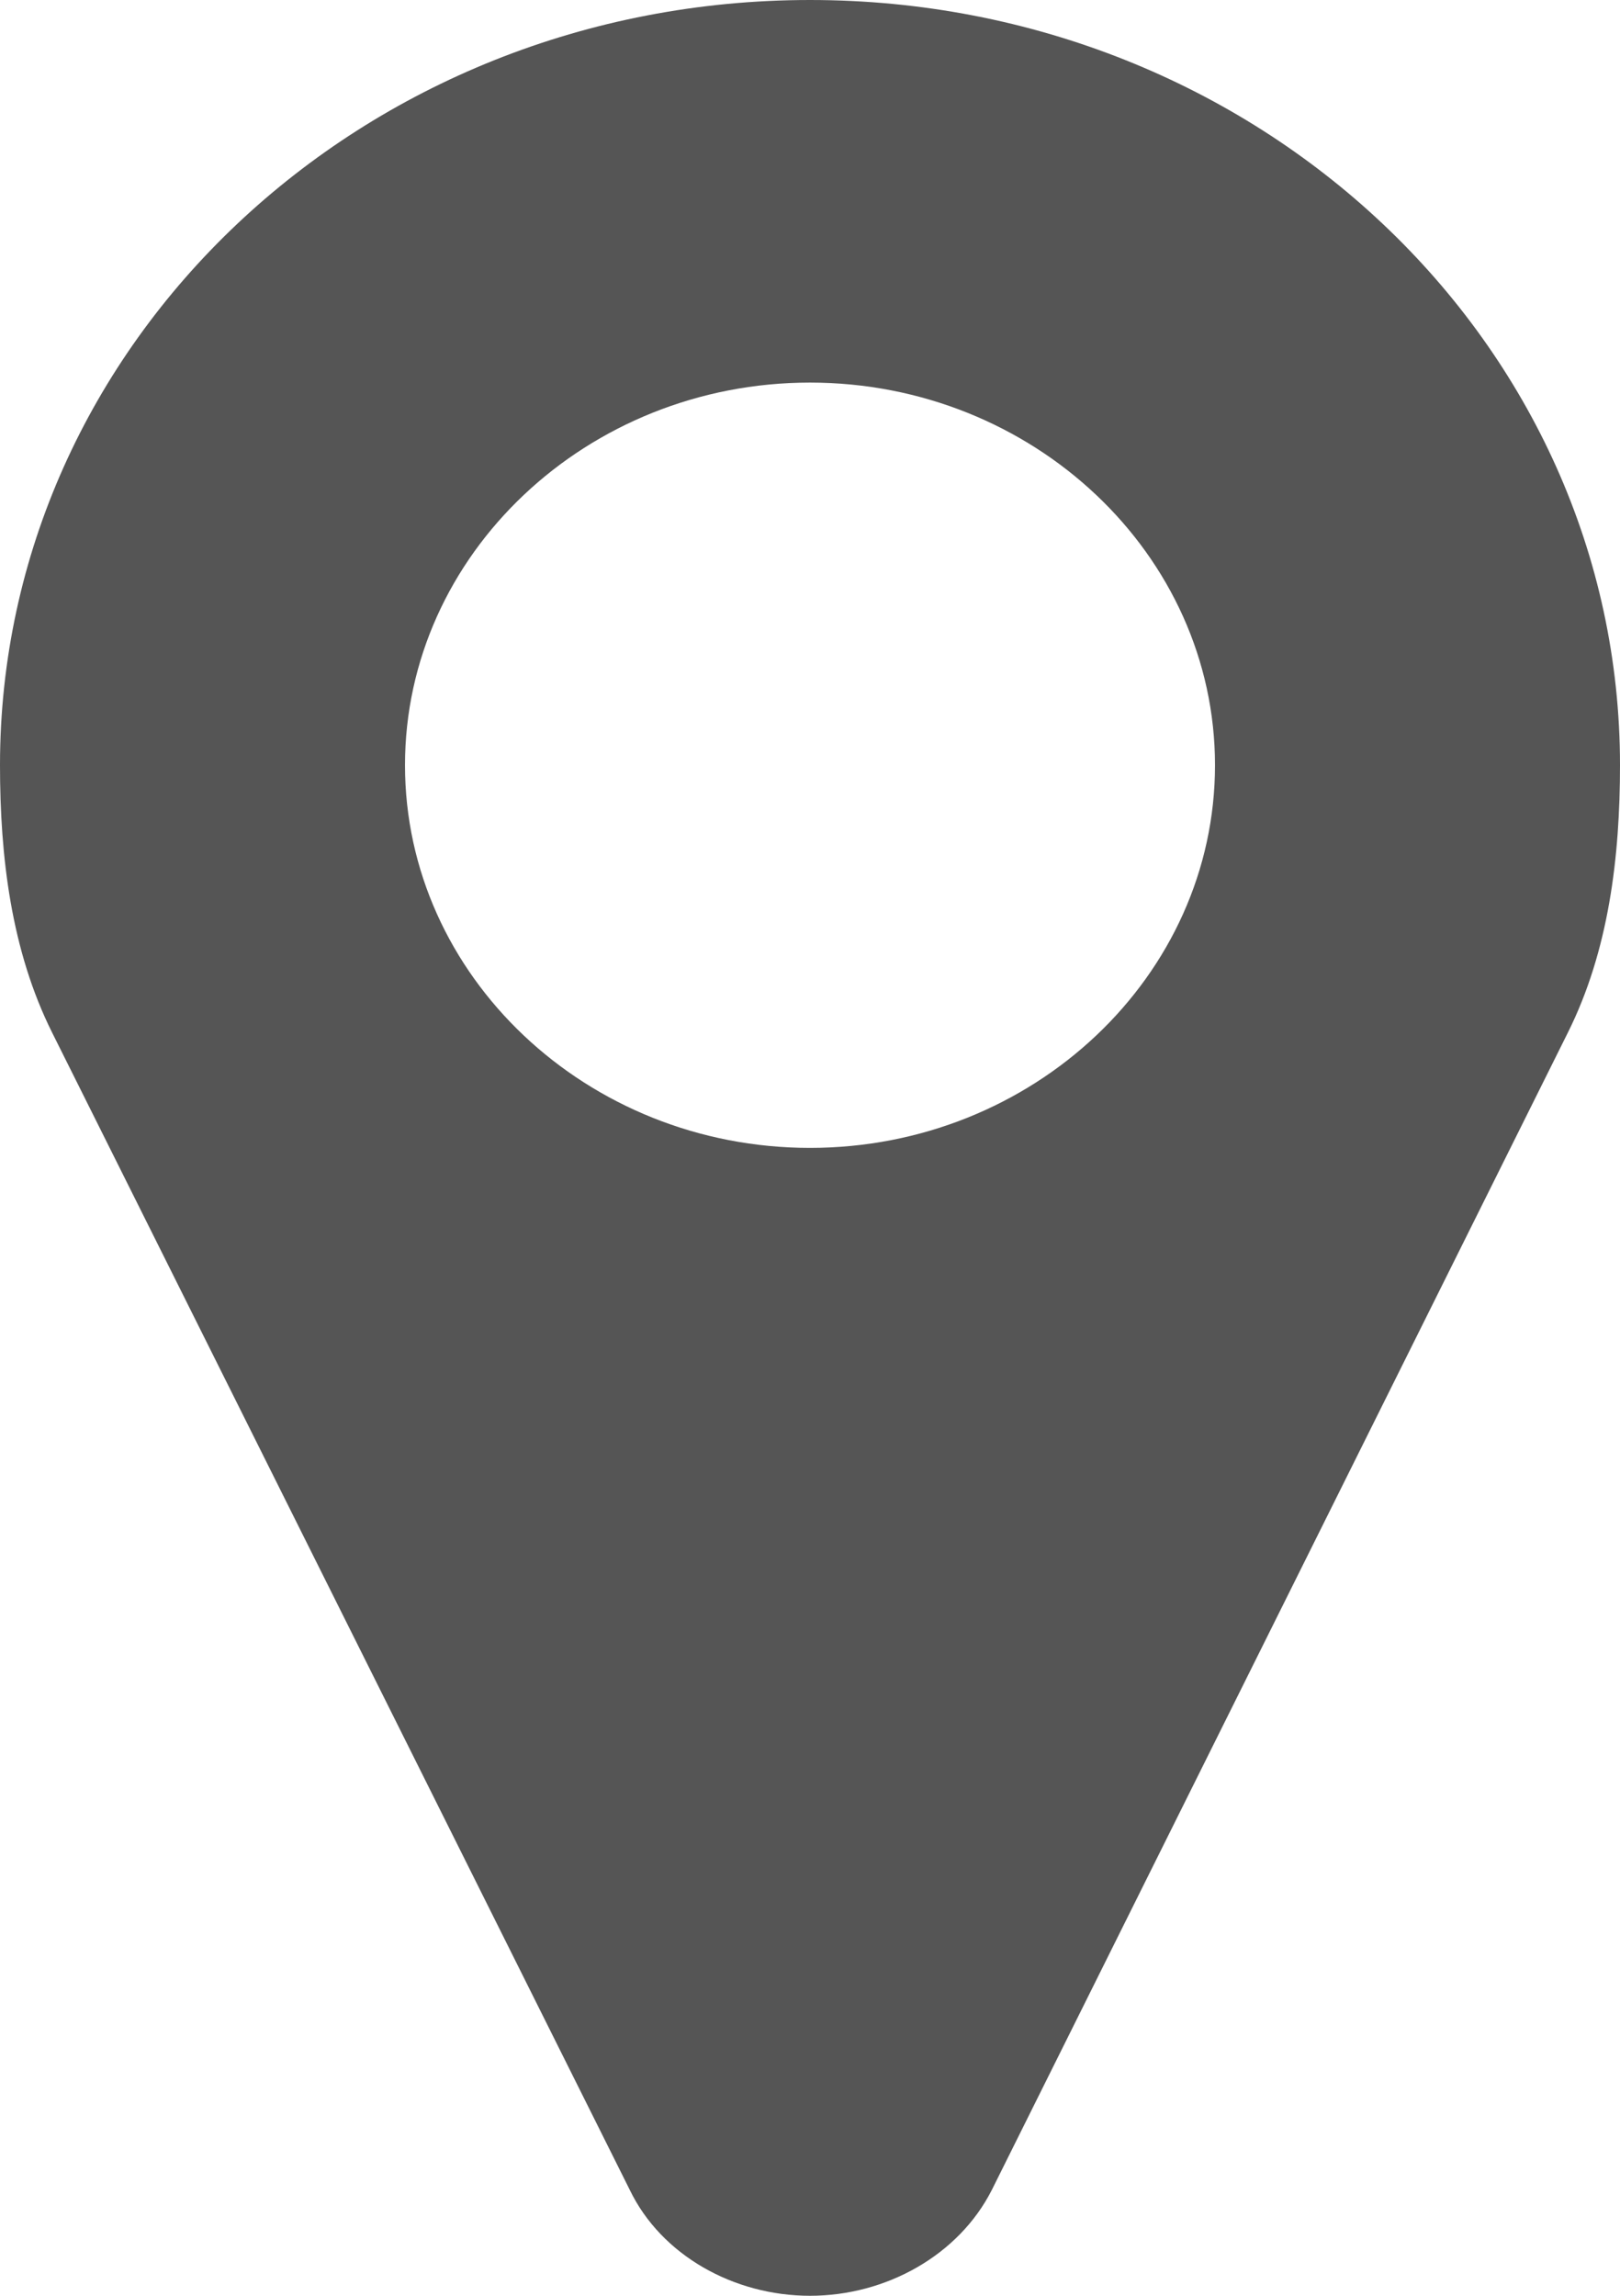<svg xmlns="http://www.w3.org/2000/svg" preserveAspectRatio="xMidYMid" width="12" height="17"><path d="M9 5.666C9 7.227 7.652 8.5 6 8.5S3 7.227 3 5.666c0-1.56 1.348-2.833 3-2.833s3 1.273 3 2.833zm3 0C12 2.534 9.316 0 6 0S0 2.534 0 5.666c0 .676.082 1.372.387 1.982l4.277 8.566c.234.487.773.786 1.336.786.562 0 1.102-.299 1.348-.786l4.265-8.566c.305-.61.387-1.306.387-1.982z" fill="#555" fill-rule="evenodd"/></svg>